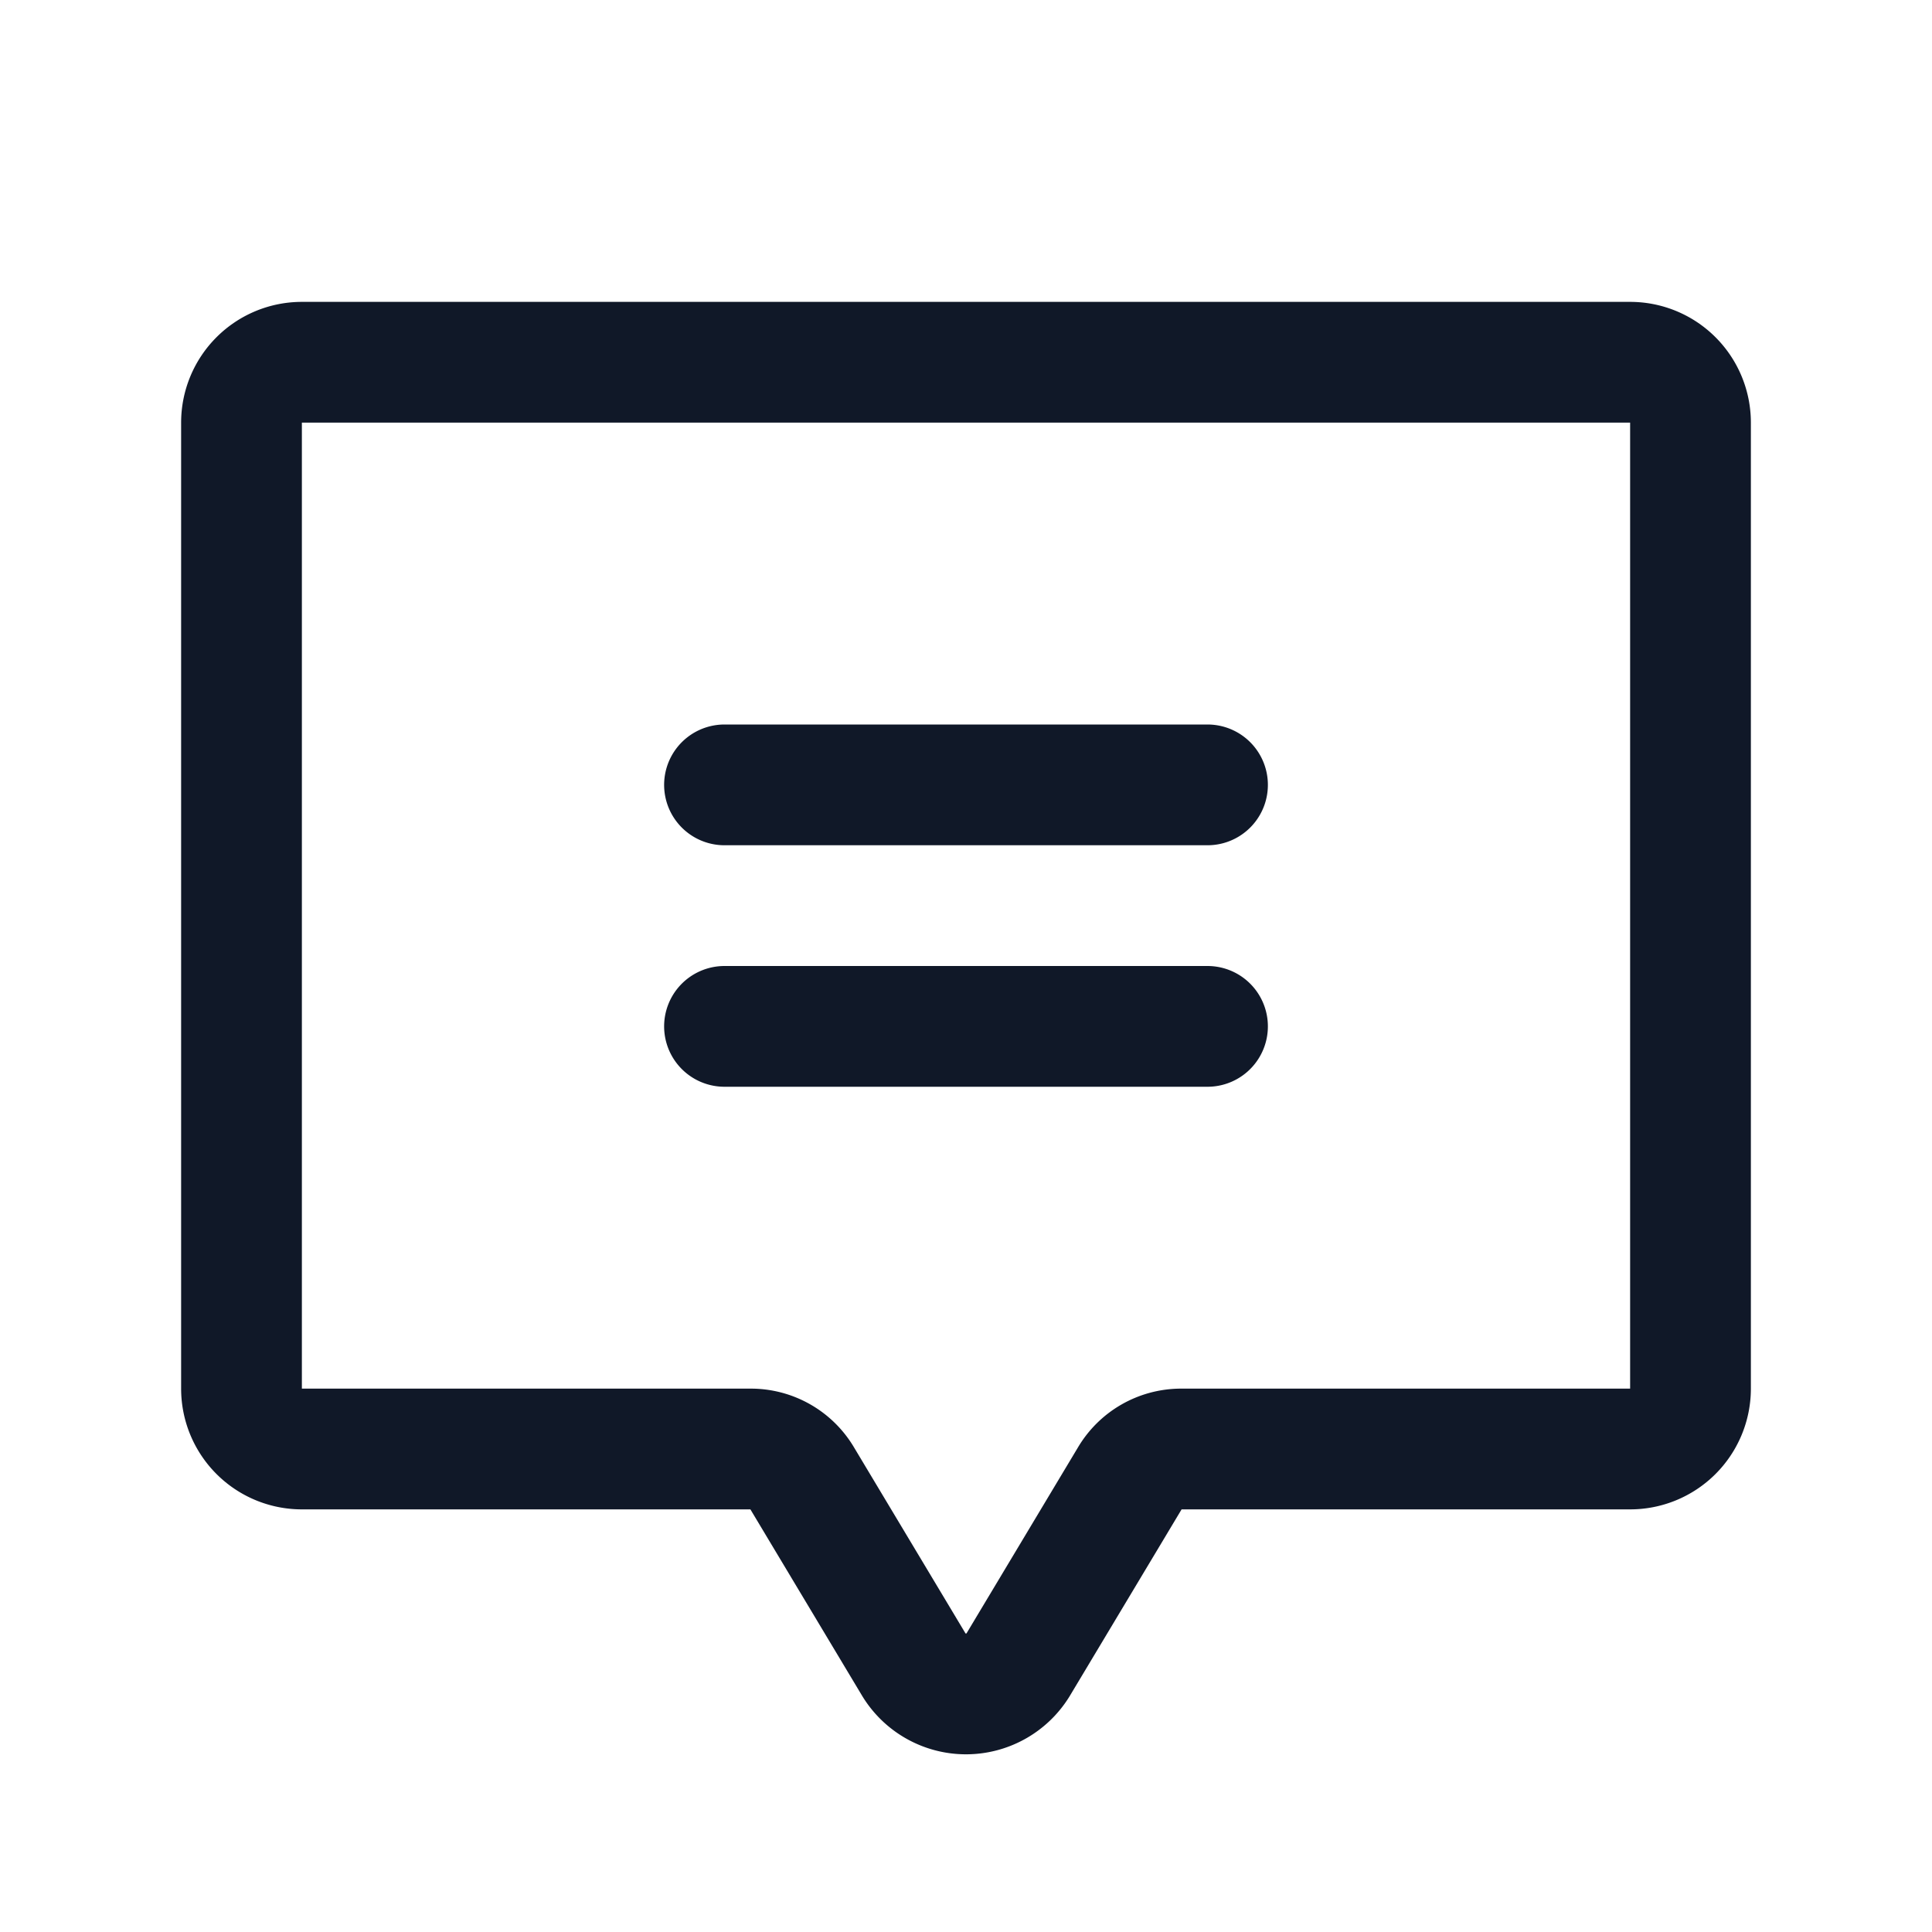 <svg xmlns="http://www.w3.org/2000/svg" fill="none" stroke="currentColor" aria-hidden="true" viewBox="0 0 32 32"><g stroke="#101828" stroke-linecap="round" stroke-linejoin="round" stroke-width="2" clip-path="url(#a)"><path d="M12 13h8m-8 4h8m-1.288 7.488-1.85 3.087a1.012 1.012 0 0 1-1.724 0l-1.85-3.087a.987.987 0 0 0-.85-.488H5a1 1 0 0 1-1-1V7a1 1 0 0 1 1-1h22a1 1 0 0 1 1 1v16a1 1 0 0 1-1 1h-7.438a.987.987 0 0 0-.85.488v0Z"/></g><defs><clipPath id="a"><rect width="32" height="32" fill="#fff" rx="5"/></clipPath></defs></svg>